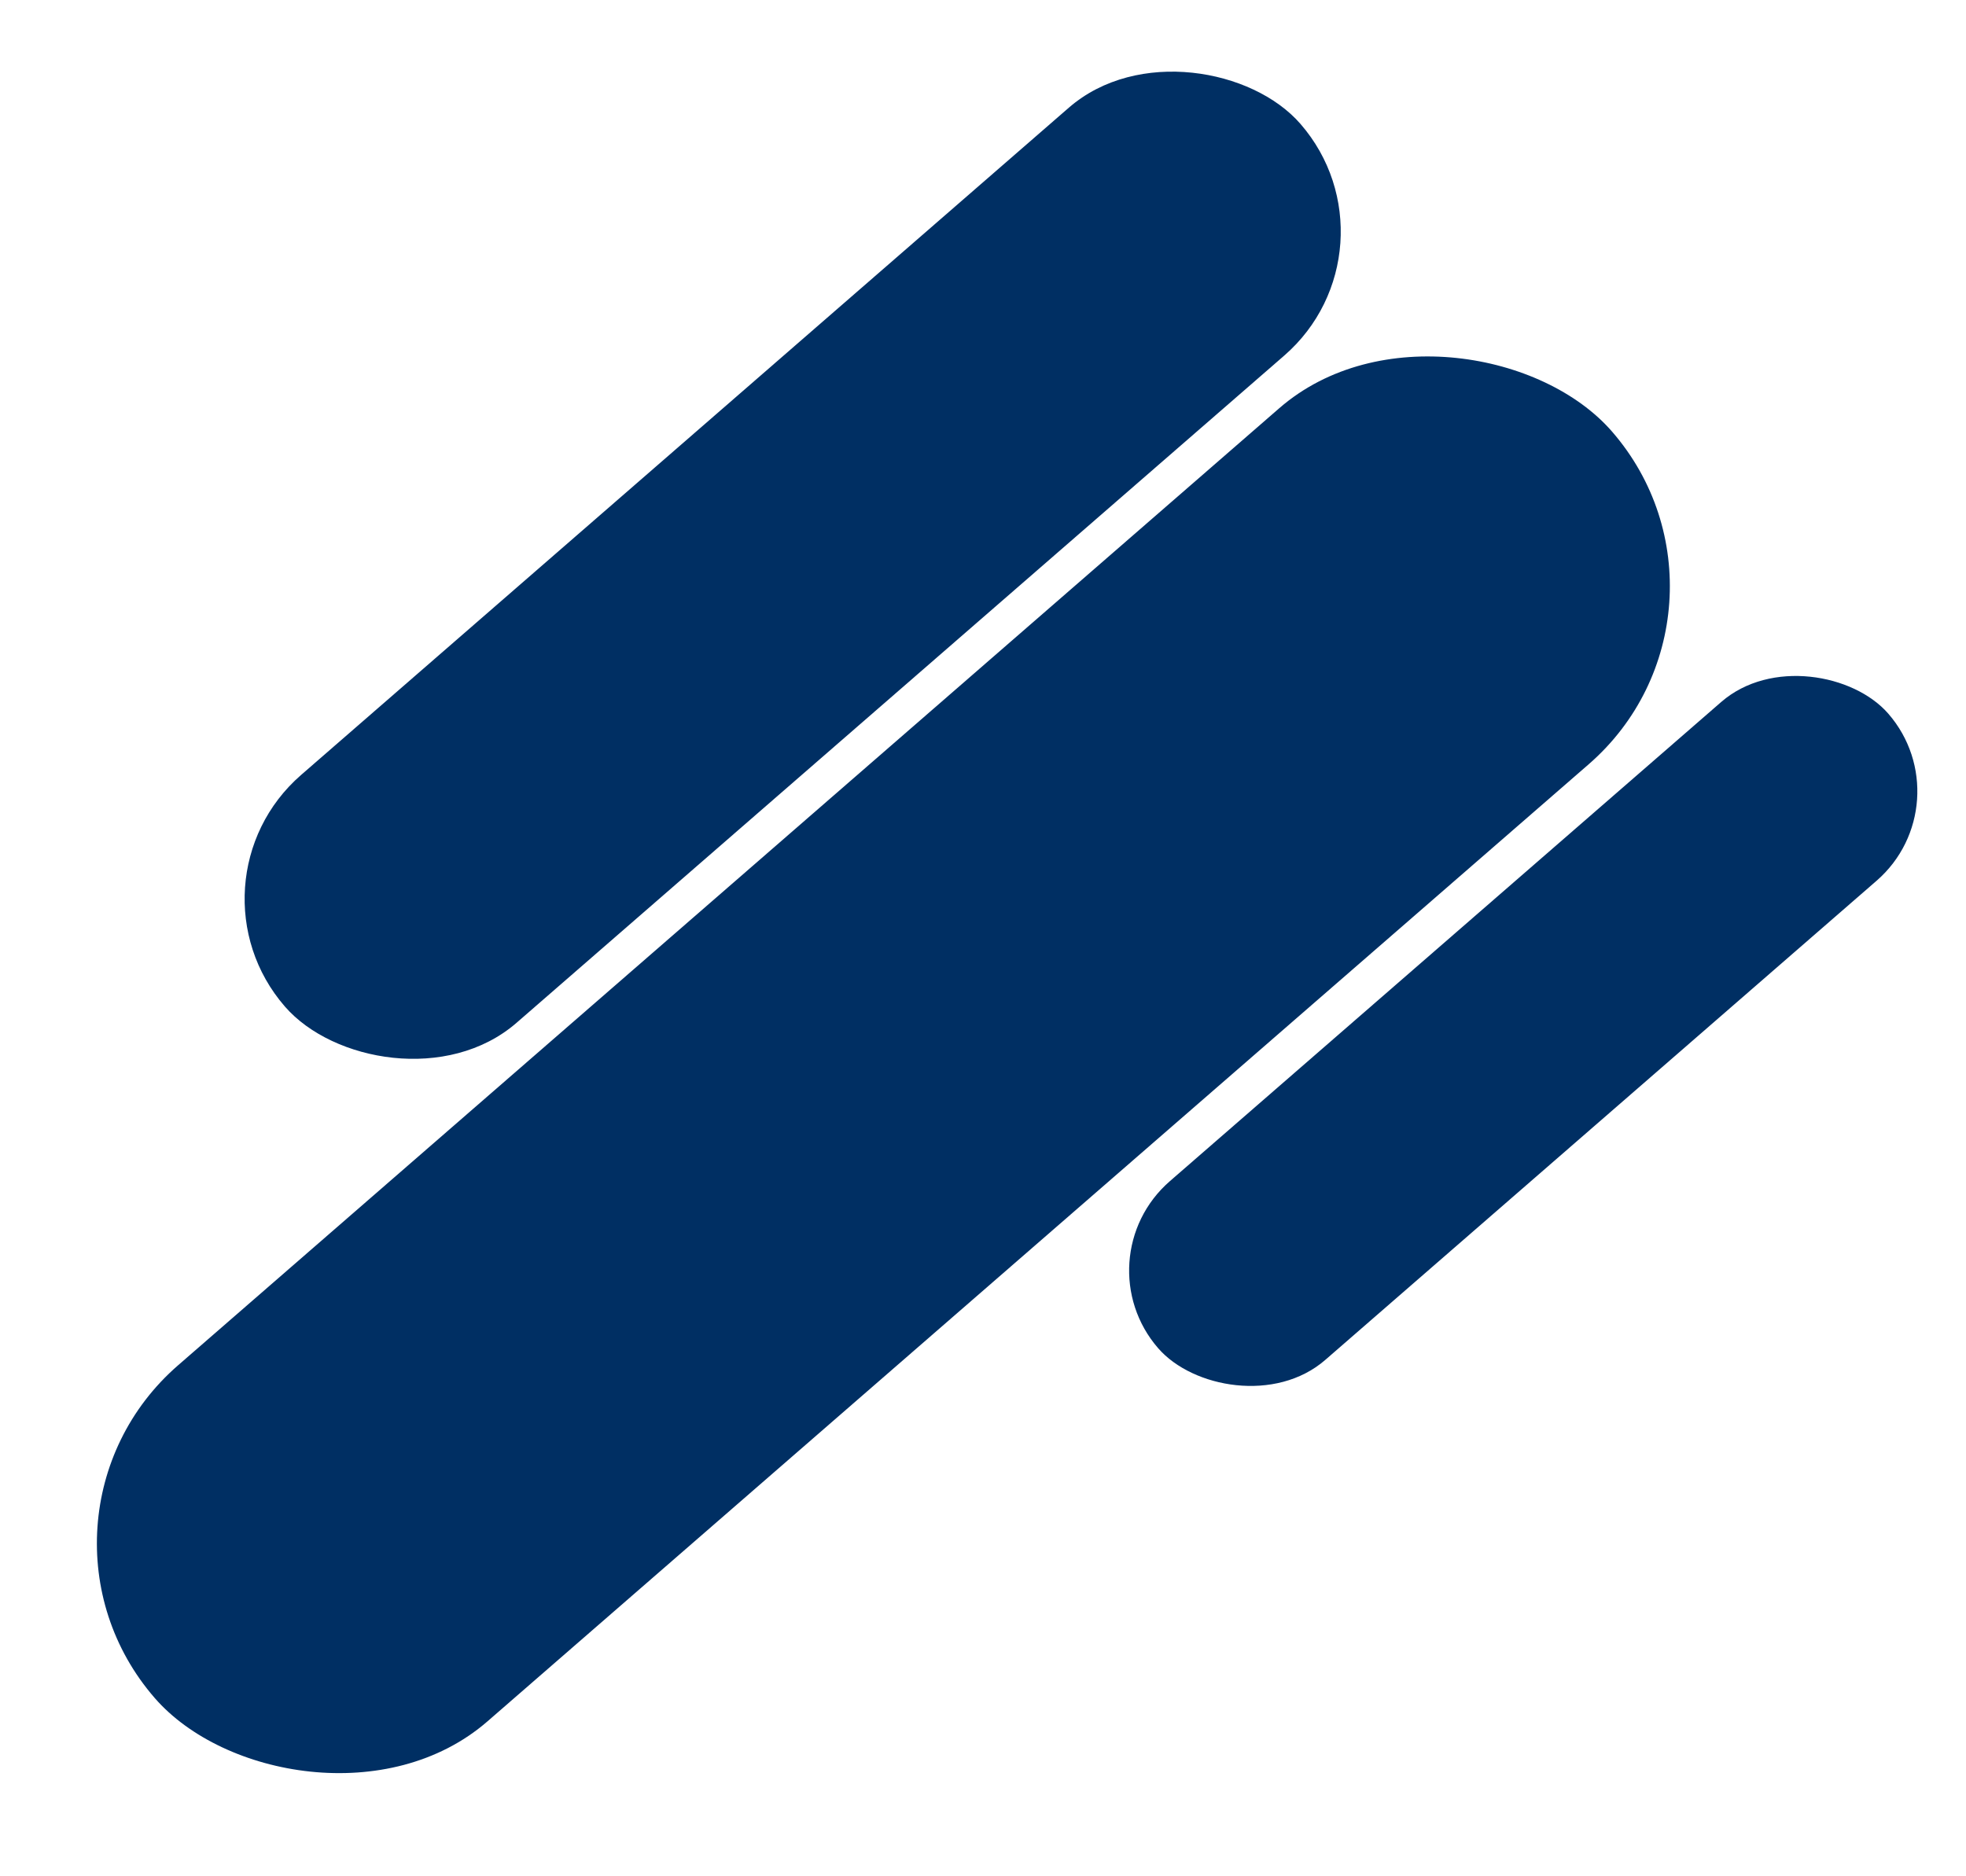<svg xmlns="http://www.w3.org/2000/svg" width="987.653" height="942.633" viewBox="0 0 987.653 942.633"><g transform="translate(-287.182 1336.511)"><rect width="970" height="237" rx="118.5" transform="translate(287.182 -572.744) rotate(-41)" fill="#002f63"/><rect width="676" height="165" rx="82.5" transform="translate(376.189 -893.016) rotate(-41)" fill="#002f63"/><rect width="486" height="119" rx="59.5" transform="translate(829.975 -703.983) rotate(-41)" fill="#002f63"/></g></svg>